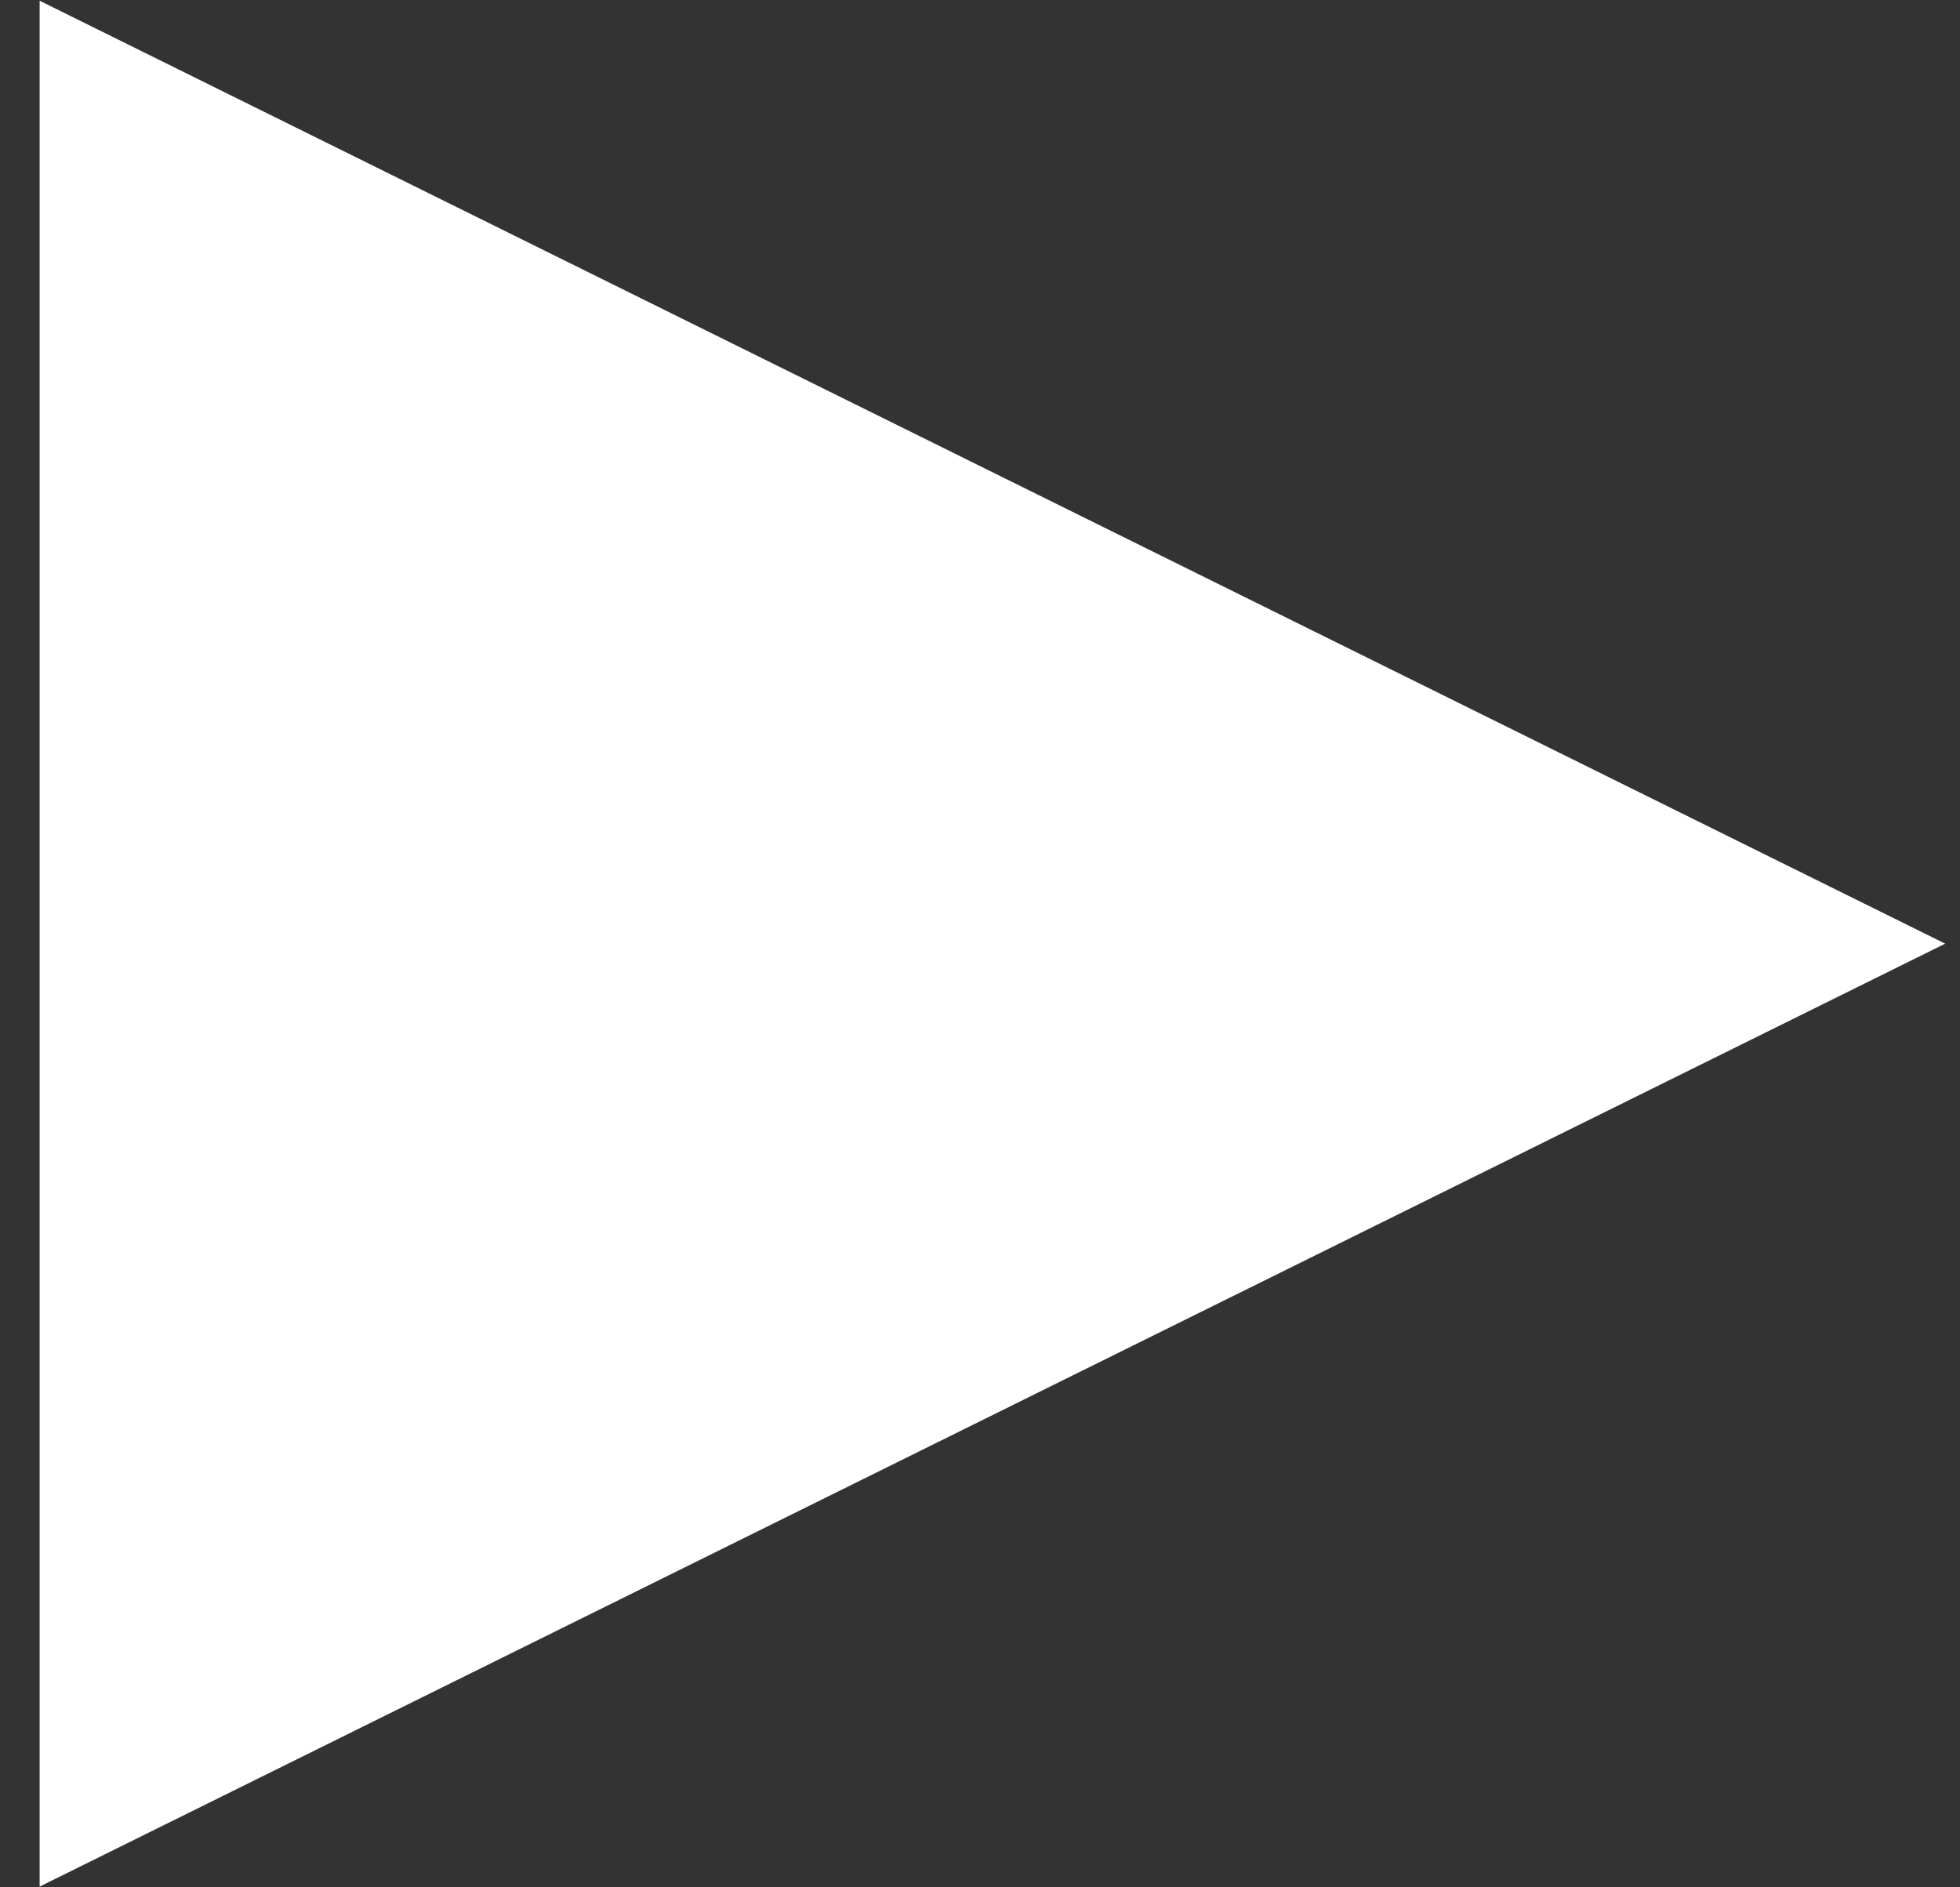 <svg width="27" height="26" viewBox="0 0 27 26" fill="none" xmlns="http://www.w3.org/2000/svg">
<rect x="0" y="0" width="27" height="26" fill="#333333" stroke="none"/>
<path d="M26.796 13L0.546 25.99L0.546 0.01L26.796 13Z" fill="white"/>
</svg>
